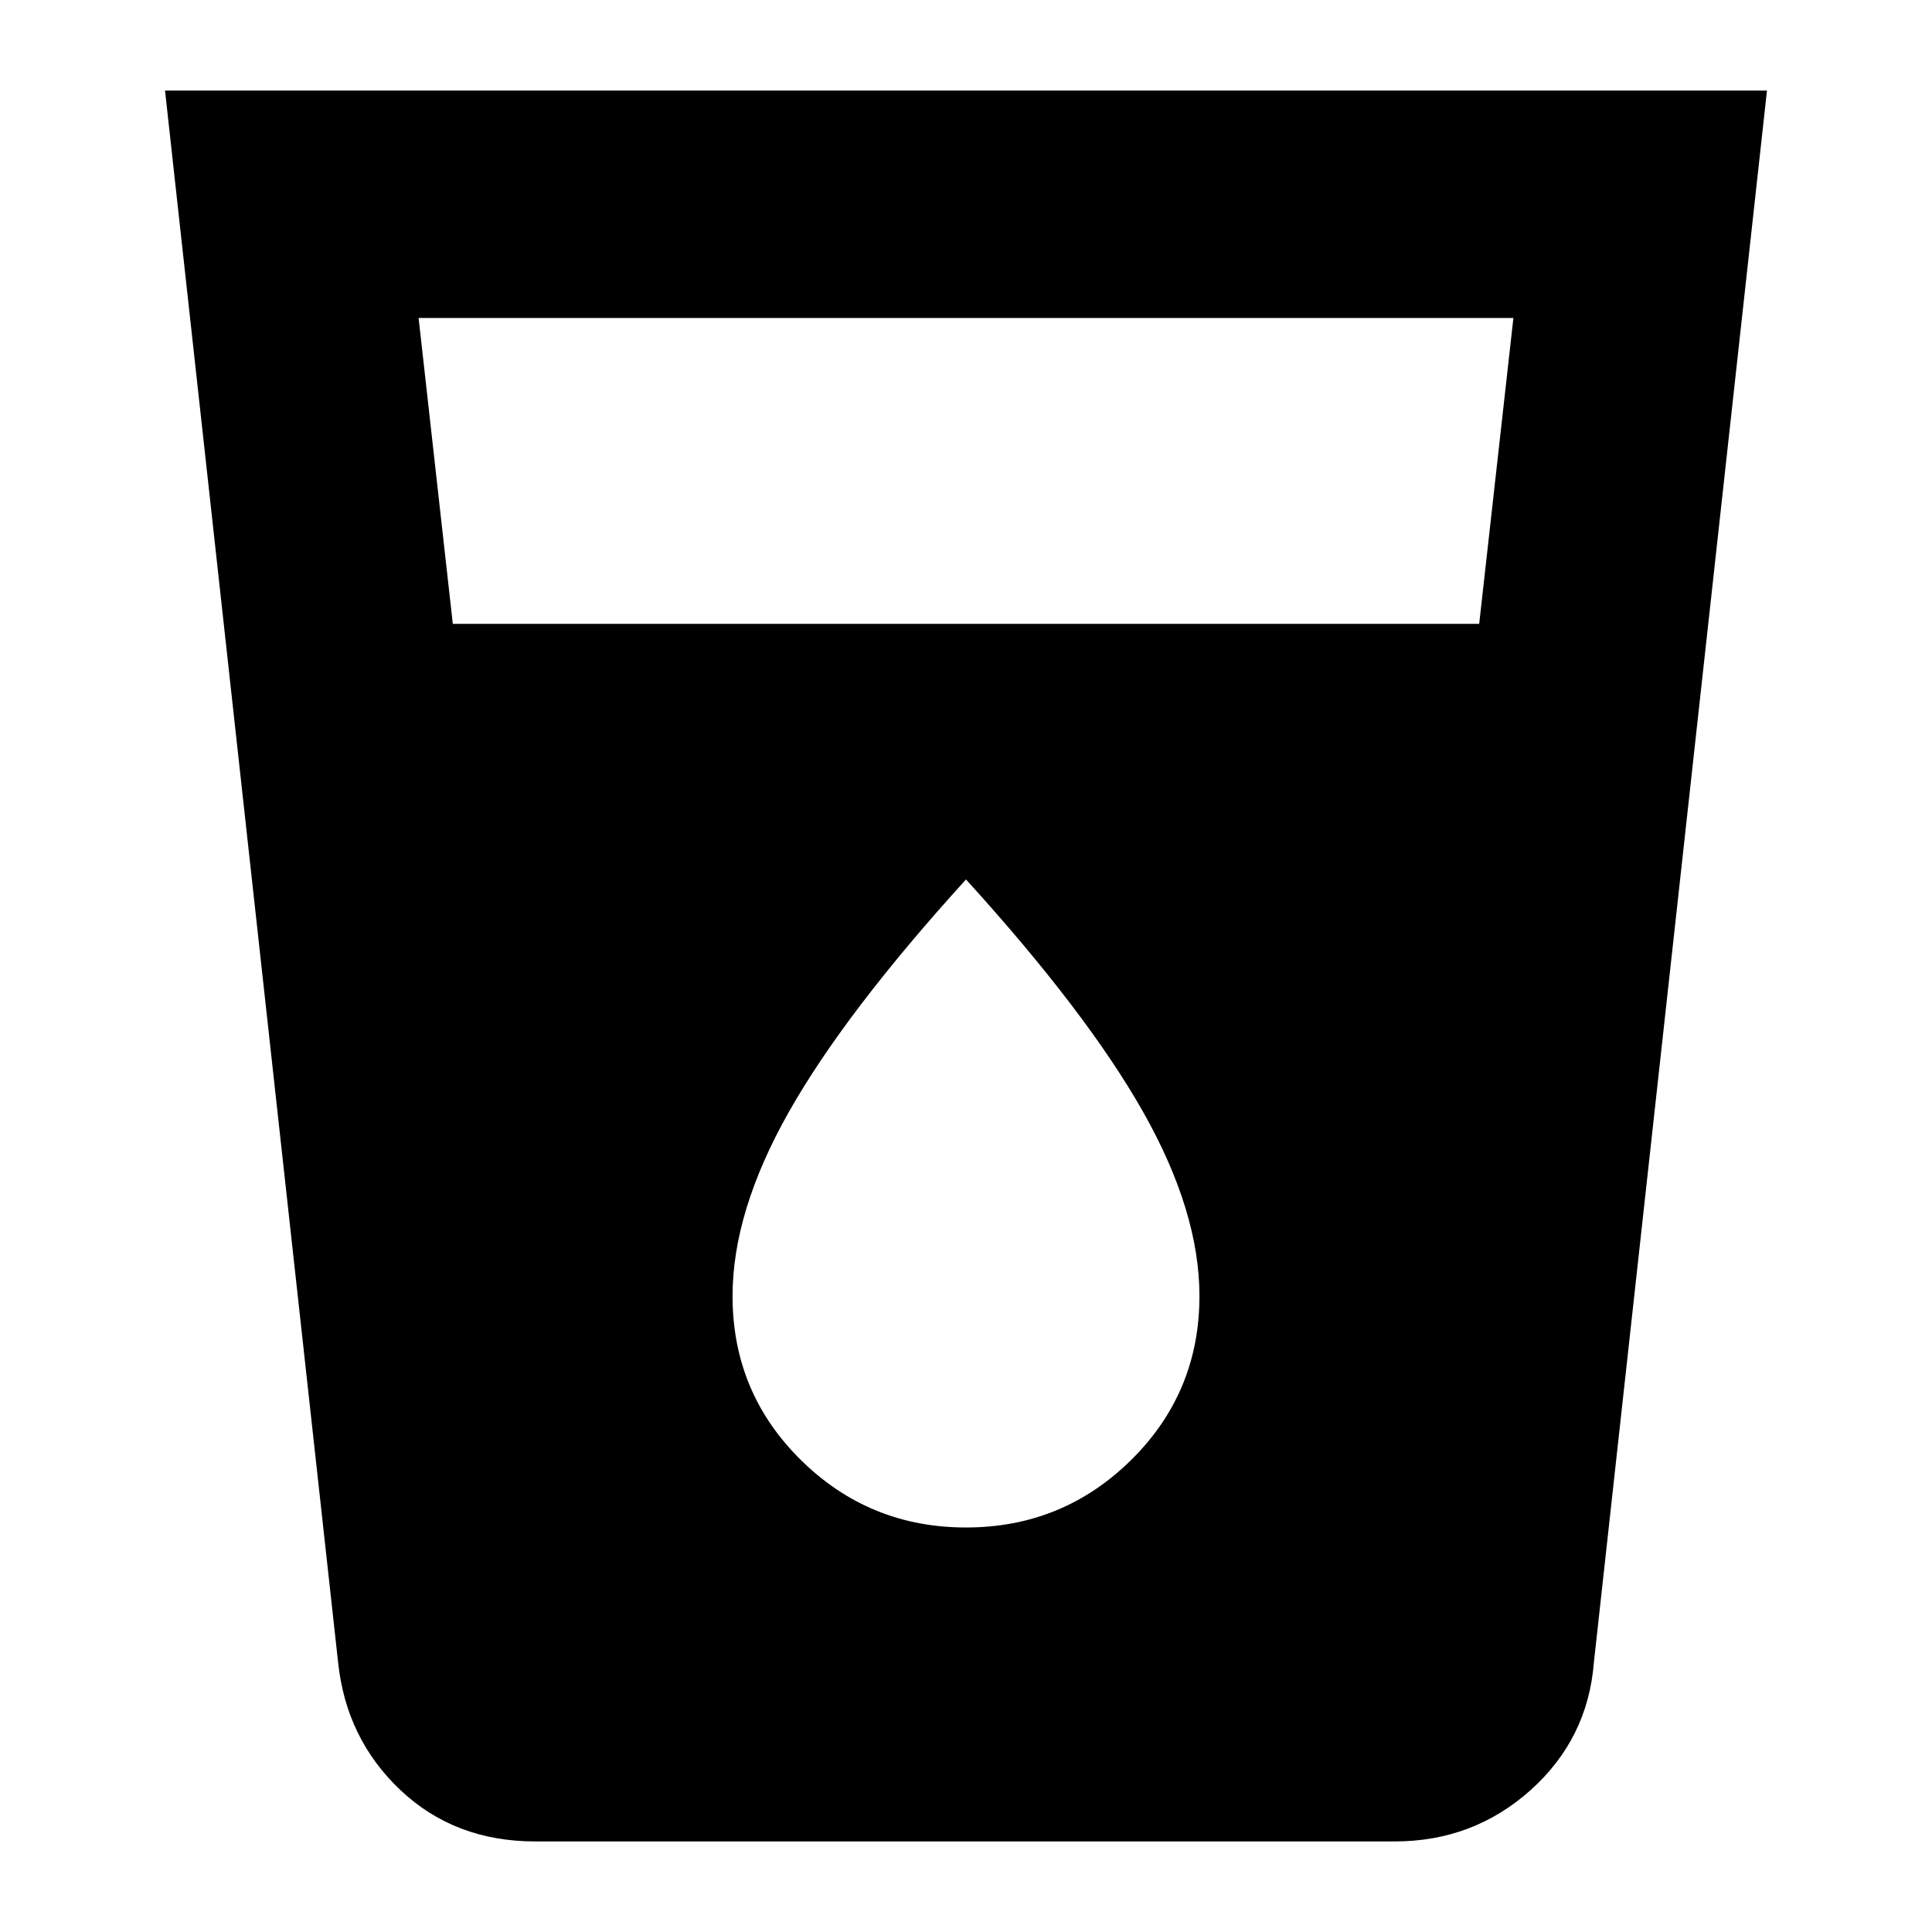 <svg xmlns="http://www.w3.org/2000/svg" height="24" width="24"><path d="M6.65 22.875q-1 0-1.675-.637Q4.3 21.6 4.2 20.65L2.05 1.125h19.9L19.8 20.65q-.075.95-.787 1.588-.713.637-1.688.637ZM5.625 7.75h12.75l.425-3.8H5.2ZM12 18.975q1.2 0 2.05-.837.85-.838.85-2.038 0-1.05-.7-2.288-.7-1.237-2.2-2.887-1.5 1.65-2.2 2.887-.7 1.238-.7 2.288 0 1.2.85 2.038.85.837 2.05.837Z"/></svg>